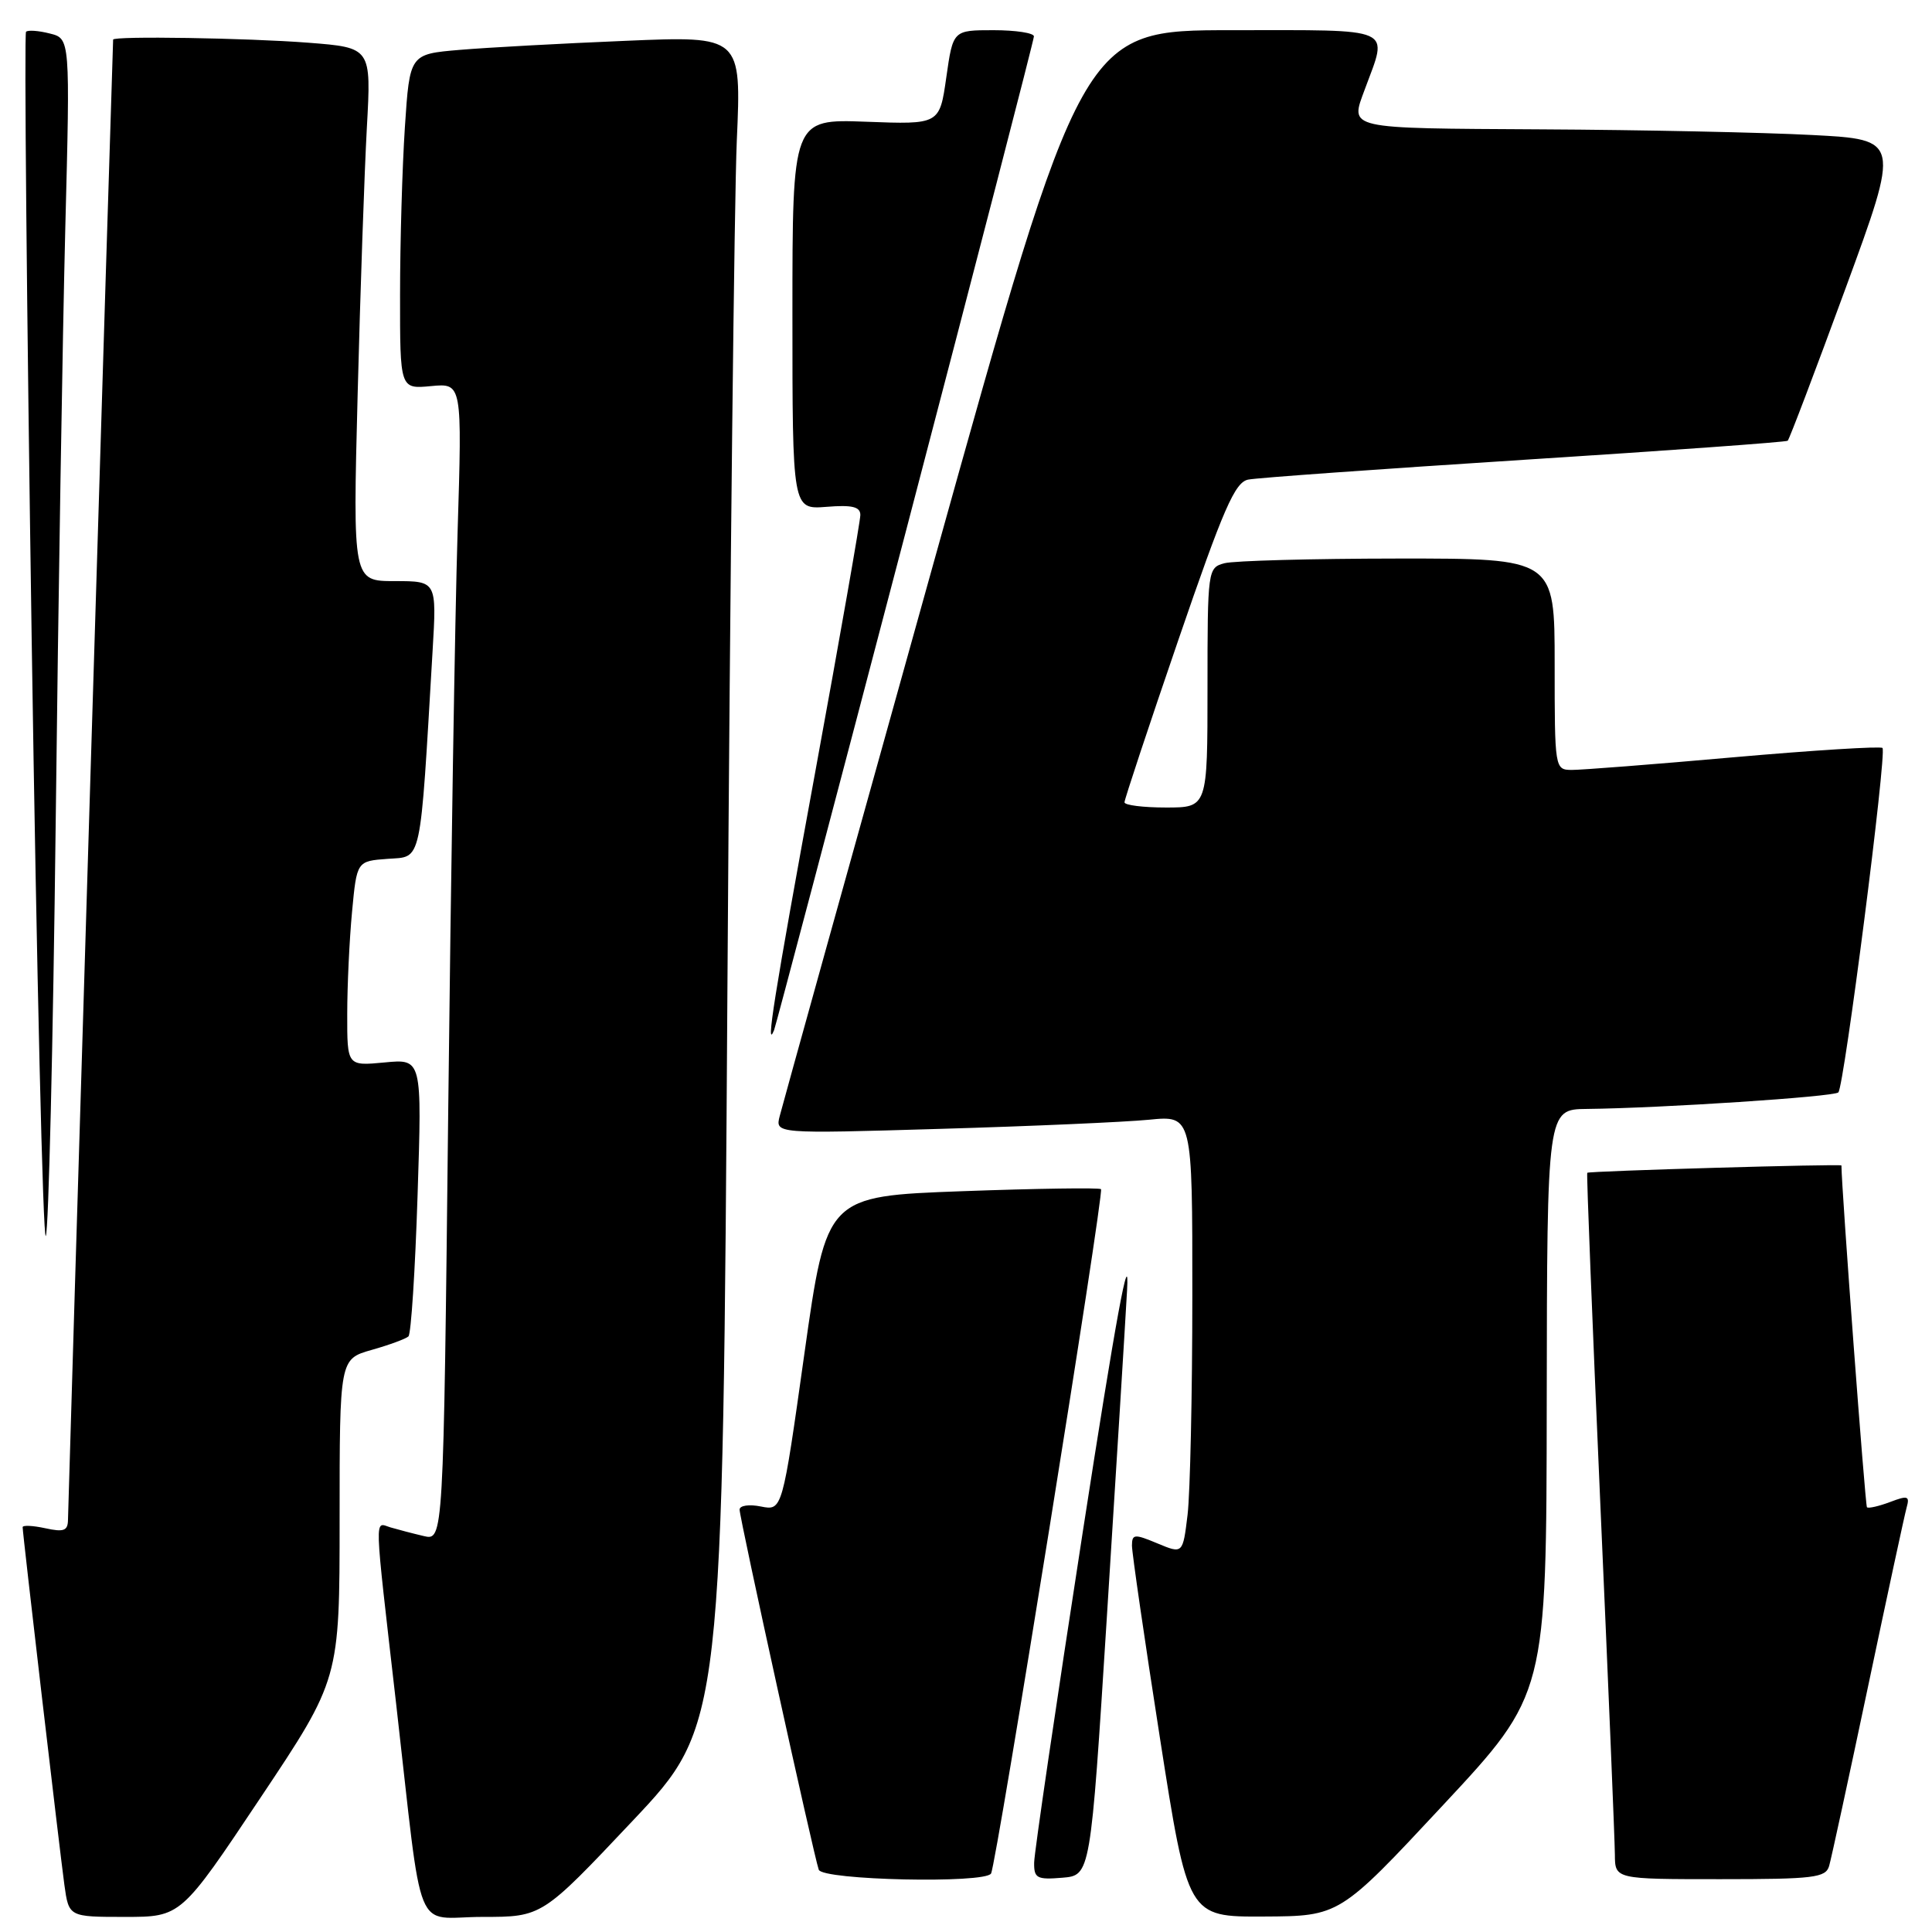 <?xml version="1.0" encoding="UTF-8" standalone="no"?>
<!DOCTYPE svg PUBLIC "-//W3C//DTD SVG 1.1//EN" "http://www.w3.org/Graphics/SVG/1.1/DTD/svg11.dtd" >
<svg xmlns="http://www.w3.org/2000/svg" xmlns:xlink="http://www.w3.org/1999/xlink" version="1.1" viewBox="0 0 256 256">
 <g >
 <path fill="currentColor"
d=" M 34.49 238.25 C 45.00 222.51 45.00 222.51 45.00 201.30 C 45.00 180.08 45.00 180.08 49.25 178.87 C 51.59 178.21 53.78 177.40 54.12 177.08 C 54.47 176.76 55.01 168.36 55.33 158.40 C 55.92 140.30 55.92 140.30 50.96 140.78 C 46.00 141.25 46.00 141.25 46.01 134.38 C 46.01 130.59 46.30 124.49 46.65 120.80 C 47.28 114.10 47.28 114.10 51.39 113.80 C 55.95 113.47 55.63 114.97 57.32 86.25 C 57.87 77.00 57.87 77.00 52.31 77.00 C 46.75 77.00 46.75 77.00 47.39 52.25 C 47.74 38.64 48.29 22.73 48.61 16.91 C 49.20 6.31 49.20 6.31 40.85 5.66 C 32.73 5.03 15.01 4.75 14.99 5.25 C 14.90 6.89 9.01 200.00 9.01 201.33 C 9.00 202.84 8.48 203.04 6.00 202.50 C 4.35 202.14 3.00 202.08 3.00 202.36 C 3.00 203.21 7.90 245.13 8.53 249.75 C 9.12 254.00 9.12 254.00 16.55 254.00 C 23.98 254.00 23.98 254.00 34.49 238.25 Z  M 83.79 241.31 C 95.76 228.63 95.76 228.63 96.39 130.56 C 96.74 76.63 97.30 26.26 97.63 18.63 C 98.24 4.76 98.24 4.76 82.87 5.41 C 74.42 5.76 64.53 6.30 60.90 6.61 C 54.29 7.17 54.29 7.17 53.65 16.84 C 53.30 22.15 53.01 32.14 53.01 39.03 C 53.00 51.55 53.00 51.55 57.12 51.16 C 61.24 50.77 61.24 50.77 60.63 70.63 C 60.29 81.56 59.74 116.07 59.39 147.33 C 58.76 204.16 58.76 204.16 56.13 203.53 C 54.68 203.19 52.71 202.67 51.75 202.39 C 49.58 201.74 49.53 199.89 52.49 225.76 C 56.13 257.58 54.68 254.00 63.95 254.00 C 71.82 254.00 71.82 254.00 83.79 241.31 Z  M 191.20 239.20 C 204.91 224.50 204.91 224.50 204.95 185.75 C 205.00 147.00 205.00 147.00 210.25 146.94 C 220.21 146.83 243.00 145.33 243.59 144.75 C 244.36 143.97 250.04 99.71 249.44 99.11 C 249.19 98.86 240.32 99.41 229.74 100.34 C 219.16 101.28 209.49 102.03 208.25 102.02 C 206.02 102.00 206.00 101.85 206.00 88.00 C 206.00 74.00 206.00 74.00 185.25 74.01 C 173.84 74.02 163.49 74.30 162.25 74.63 C 160.04 75.22 160.00 75.49 160.00 91.12 C 160.00 107.00 160.00 107.00 154.50 107.00 C 151.47 107.00 149.00 106.69 149.00 106.31 C 149.00 105.93 152.21 96.24 156.14 84.79 C 162.11 67.38 163.63 63.90 165.39 63.55 C 166.55 63.31 183.03 62.14 202.00 60.92 C 220.97 59.71 236.67 58.58 236.88 58.40 C 237.09 58.22 240.53 49.16 244.52 38.28 C 251.78 18.50 251.78 18.50 240.14 17.89 C 233.74 17.55 217.59 17.21 204.25 17.14 C 178.14 16.99 178.88 17.16 180.85 11.82 C 183.93 3.46 185.15 4.00 163.21 4.00 C 143.39 4.00 143.39 4.00 123.66 74.75 C 112.80 113.66 103.65 146.56 103.32 147.87 C 102.71 150.23 102.71 150.23 124.60 149.58 C 136.65 149.23 149.09 148.68 152.25 148.37 C 158.00 147.80 158.00 147.80 157.99 171.65 C 157.99 184.77 157.70 197.84 157.36 200.71 C 156.73 205.91 156.73 205.91 153.37 204.51 C 150.31 203.23 150.00 203.26 149.99 204.80 C 149.99 205.74 151.65 217.19 153.69 230.25 C 157.40 254.00 157.40 254.00 167.45 253.95 C 177.50 253.90 177.50 253.90 191.20 239.20 Z  M 131.32 248.25 C 132.02 247.07 146.33 157.99 145.89 157.57 C 145.68 157.36 137.41 157.48 127.51 157.84 C 109.53 158.50 109.53 158.50 106.59 179.34 C 103.66 200.18 103.66 200.18 100.83 199.62 C 99.26 199.30 98.00 199.49 98.00 200.03 C 98.00 201.17 107.83 245.90 108.49 247.75 C 108.99 249.14 130.52 249.61 131.32 248.25 Z  M 146.65 214.50 C 147.83 195.80 149.05 176.22 149.34 171.00 C 149.71 164.56 147.82 174.88 143.47 203.00 C 139.94 225.82 137.04 245.54 137.03 246.81 C 137.00 248.87 137.40 249.09 140.75 248.81 C 144.50 248.50 144.50 248.50 146.65 214.50 Z  M 242.37 247.25 C 242.65 246.29 244.97 235.60 247.52 223.50 C 250.07 211.40 252.37 200.71 252.64 199.75 C 253.07 198.22 252.79 198.13 250.43 199.03 C 248.94 199.59 247.57 199.90 247.38 199.72 C 247.15 199.48 244.00 157.35 244.00 154.43 C 244.00 154.20 210.64 155.16 210.32 155.40 C 210.21 155.47 210.99 175.10 212.04 199.02 C 213.10 222.93 213.97 243.96 213.98 245.75 C 214.00 249.00 214.00 249.00 227.93 249.00 C 240.34 249.00 241.92 248.81 242.37 247.25 Z  M 7.38 109.00 C 7.72 79.58 8.30 44.16 8.65 30.31 C 9.30 5.11 9.30 5.11 6.60 4.44 C 5.12 4.06 3.70 3.96 3.45 4.21 C 3.20 4.46 3.54 40.75 4.20 84.86 C 4.86 128.96 5.70 164.47 6.07 163.77 C 6.44 163.07 7.03 138.43 7.38 109.00 Z  M 119.99 70.57 C 129.34 34.85 137.00 5.26 137.00 4.82 C 137.00 4.37 134.59 4.00 131.64 4.00 C 126.28 4.00 126.28 4.00 125.39 10.25 C 124.50 16.50 124.50 16.50 114.75 16.13 C 105.00 15.77 105.00 15.77 105.00 41.64 C 105.00 67.51 105.00 67.51 109.50 67.16 C 112.92 66.88 114.00 67.15 114.00 68.24 C 114.00 69.03 111.30 84.41 108.00 102.42 C 102.53 132.25 101.40 139.36 102.57 136.50 C 102.79 135.95 110.63 106.28 119.99 70.57 Z "/>
</g>
</svg>